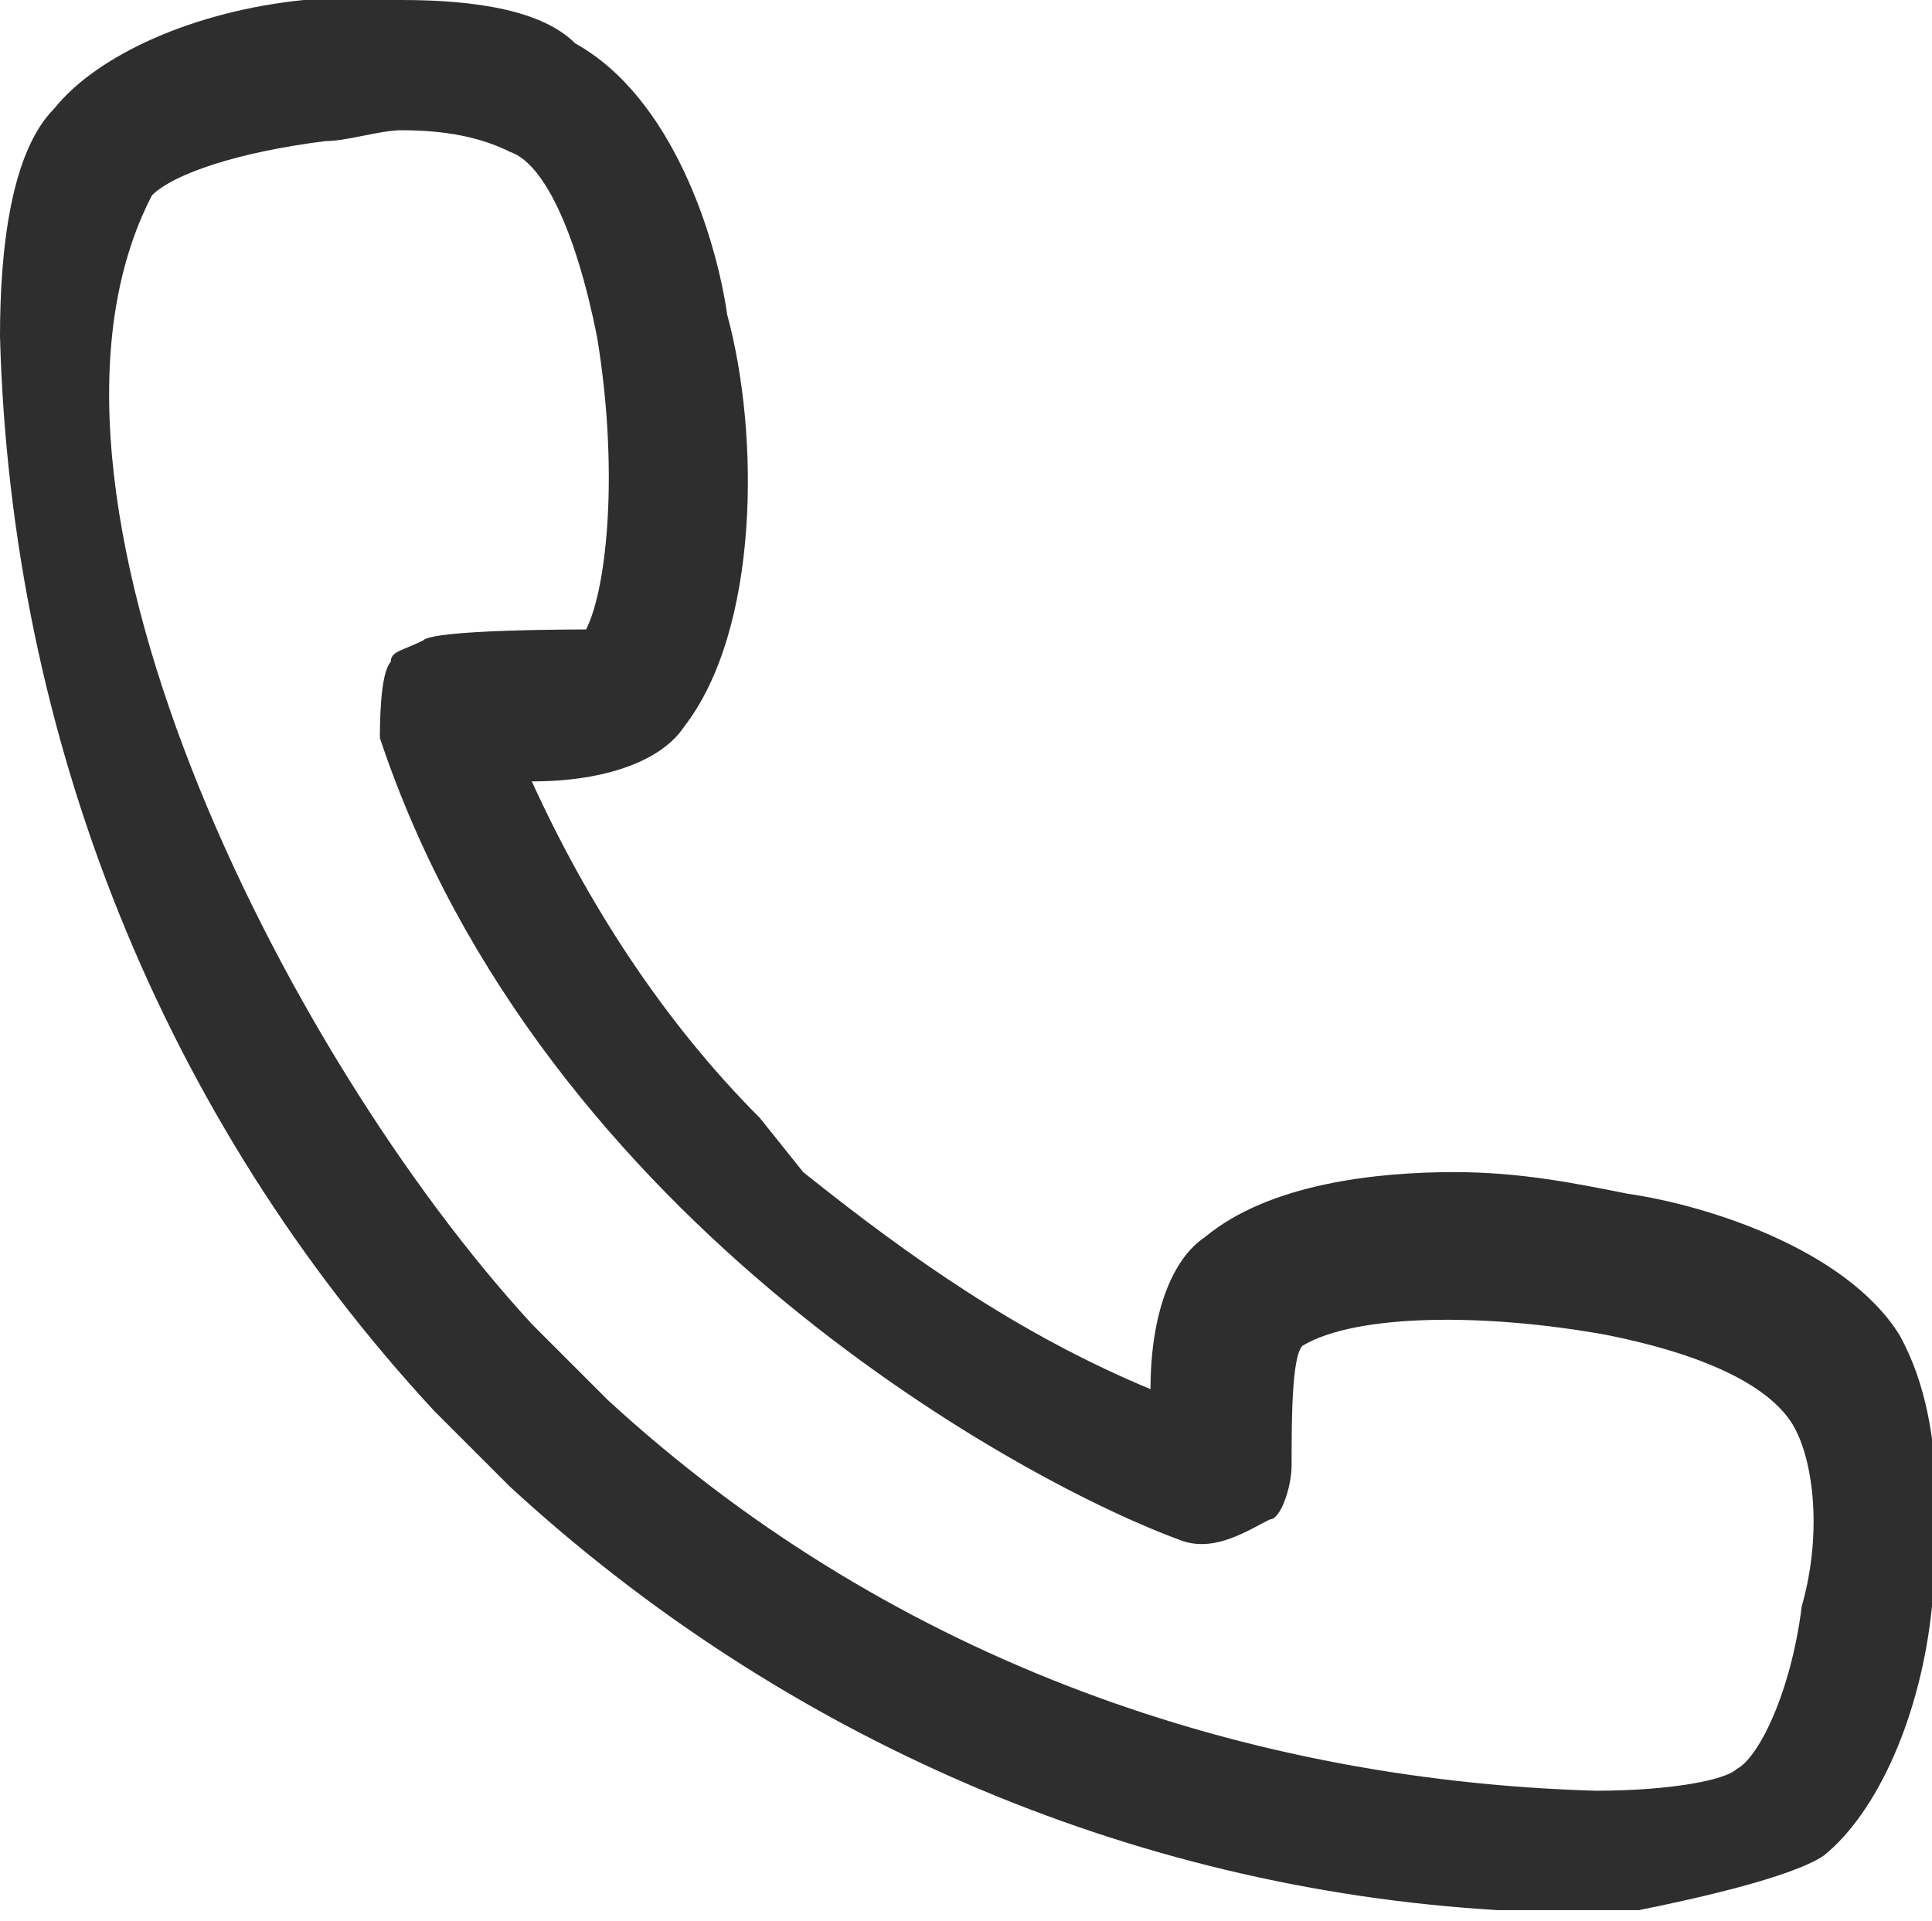 <svg xmlns="http://www.w3.org/2000/svg" viewBox="0 0 17.8 17.7"><path fill="#2E2E2F" d="M17.5 12.3c-.5-.8-1.8-1.2-2.5-1.3-.5-.1-1-.2-1.6-.2-.7 0-1.7.1-2.3.6-.3.2-.5.7-.5 1.4-1.2-.5-2.2-1.2-3.2-2l-.4-.5c-.9-.9-1.6-2-2.1-3.1.7 0 1.2-.2 1.4-.5.7-.9.7-2.7.4-3.8-.1-.7-.5-2-1.4-2.5C5 .1 4.4 0 3.7 0h-.9C1.8.1.9.5.5 1 .1 1.4 0 2.3 0 3.1c.1 3.7 1.5 7.2 4 9.9l.7.7c2.5 2.3 5.7 3.7 9.1 3.9h1.3c.5-.1 1.4-.3 1.7-.5.5-.4.9-1.3 1-2.3 0-.4.2-1.6-.3-2.5zm-5.6 1.2c0-.4 0-1 .1-1.1.5-.3 1.7-.3 2.8-.1 1 .2 1.5.5 1.7.8.2.3.3 1 .1 1.7-.1.8-.4 1.4-.6 1.5-.1.1-.6.2-1.3.2-3.4-.1-6.6-1.3-9.1-3.6l-.7-.7C2.6 9.7 0 4.5 1.4 1.8c.2-.2.8-.4 1.6-.5.2 0 .5-.1.7-.1.5 0 .8.1 1 .2.3.1.6.7.8 1.7.2 1.2.1 2.3-.1 2.7-.1 0-1.4 0-1.5.1-.2.1-.3.1-.3.2-.1.1-.1.6-.1.7 1.5 4.5 6 6.9 7.4 7.4.3.1.6-.1.8-.2.1 0 .2-.3.2-.5z"/></svg>